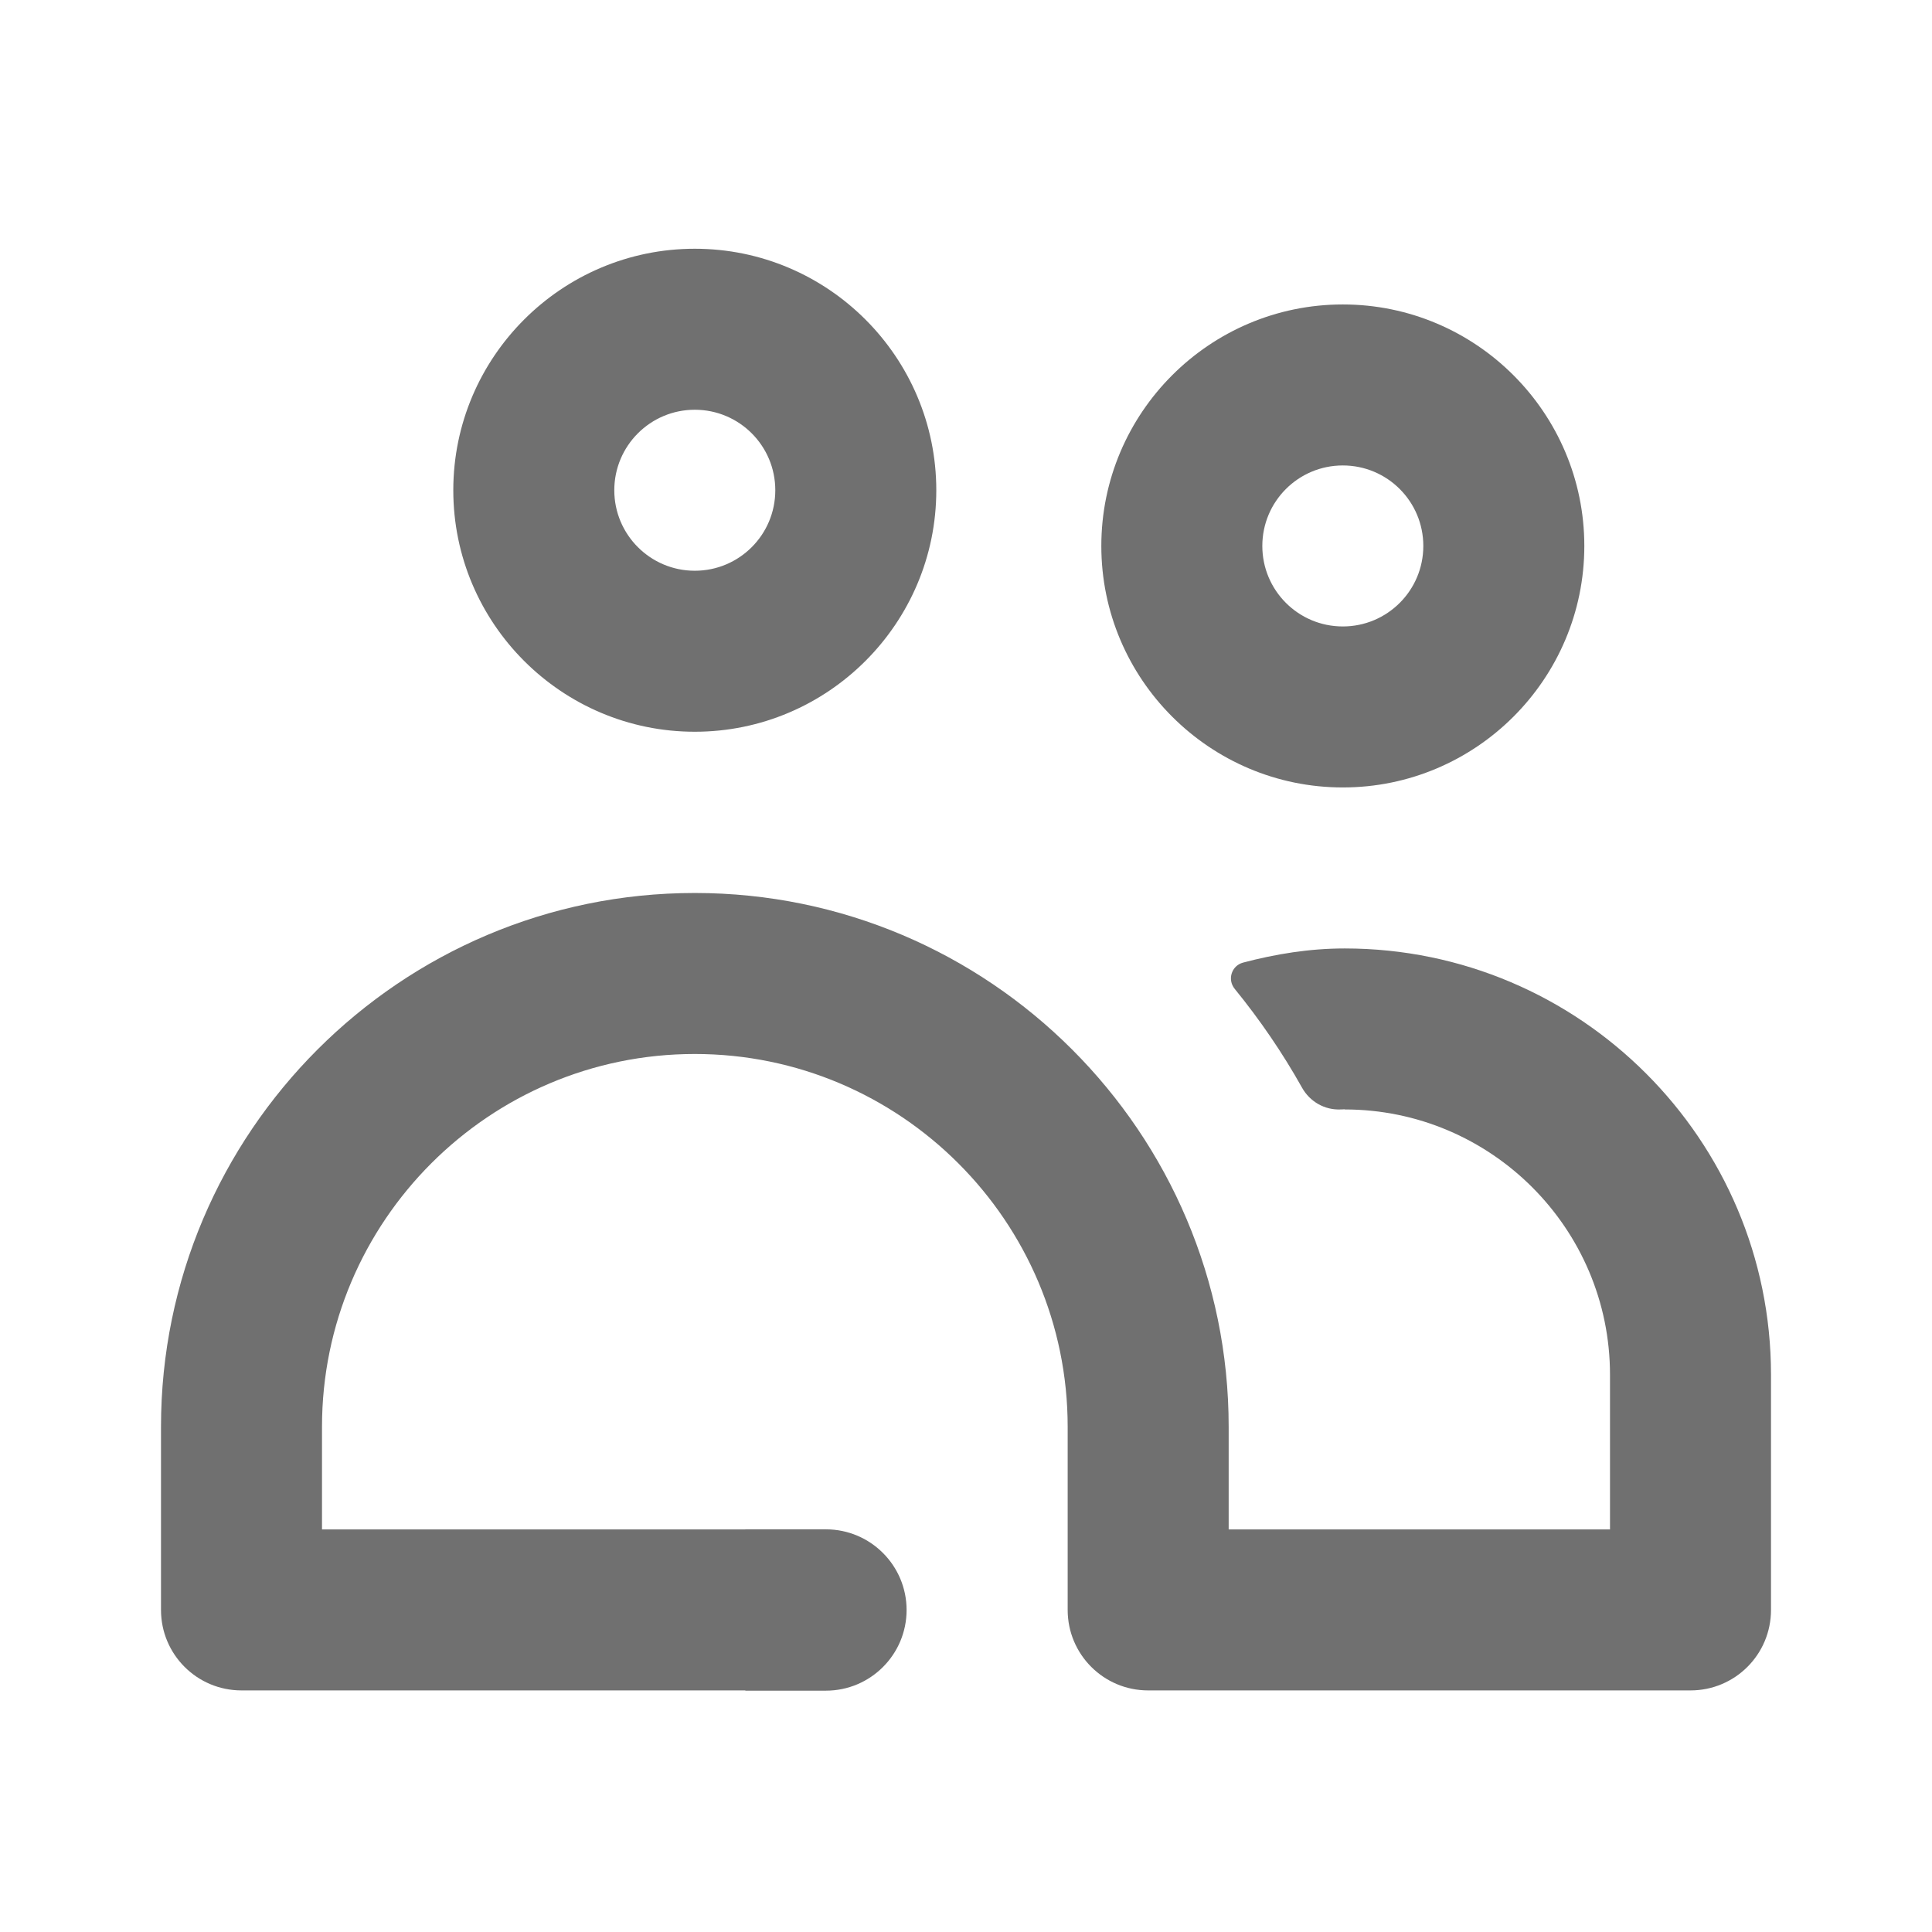 <svg width="24" height="24" viewBox="0 0 24 24" fill="none" xmlns="http://www.w3.org/2000/svg">
<path fill-rule="evenodd" clip-rule="evenodd" d="M8.631 3.09C6.977 3.09 5.631 4.436 5.631 6.09C5.631 7.744 6.977 9.09 8.631 9.09C10.285 9.09 11.631 7.744 11.631 6.09C11.631 4.436 10.285 3.09 8.631 3.09ZM8.631 5.09C9.184 5.09 9.631 5.538 9.631 6.09C9.631 6.642 9.184 7.09 8.631 7.09C8.079 7.09 7.631 6.642 7.631 6.09C7.631 5.538 8.079 5.09 8.631 5.09ZM16.681 3.782C15.027 3.782 13.681 5.128 13.681 6.782C13.681 8.436 15.027 9.782 16.681 9.782C18.335 9.782 19.681 8.436 19.681 6.782C19.681 5.128 18.335 3.782 16.681 3.782ZM16.681 5.782C17.234 5.782 17.681 6.23 17.681 6.782C17.681 7.334 17.234 7.782 16.681 7.782C16.128 7.782 15.681 7.334 15.681 6.782C15.681 6.23 16.128 5.782 16.681 5.782ZM16.706 11.782H16.708C19.626 11.784 22 14.158 22 17.077V19.999C22 20.552 21.553 20.999 21 20.999H14.263C13.71 20.999 13.263 20.552 13.263 19.999V17.724C13.263 15.171 11.185 13.093 8.631 13.093C6.077 13.093 4 15.171 4 17.724V18.999H9.259V18.998H10.26C10.813 18.998 11.262 19.447 11.262 20C11.262 20.553 10.813 21.002 10.26 21.002H9.259V20.999H3C2.447 20.999 2 20.552 2 19.999V17.724C2 14.068 4.975 11.093 8.631 11.093C12.288 11.093 15.263 14.068 15.263 17.724V18.999H20V17.077C20 15.26 18.521 13.782 16.704 13.782V13.78C16.695 13.781 16.688 13.781 16.68 13.781C16.672 13.781 16.663 13.782 16.655 13.782C16.456 13.791 16.272 13.686 16.174 13.511C15.931 13.077 15.65 12.667 15.338 12.284C15.244 12.169 15.298 11.997 15.441 11.958C15.847 11.851 16.266 11.782 16.704 11.782H16.706Z" fill="black" fill-opacity="0.56"/>
</svg>
